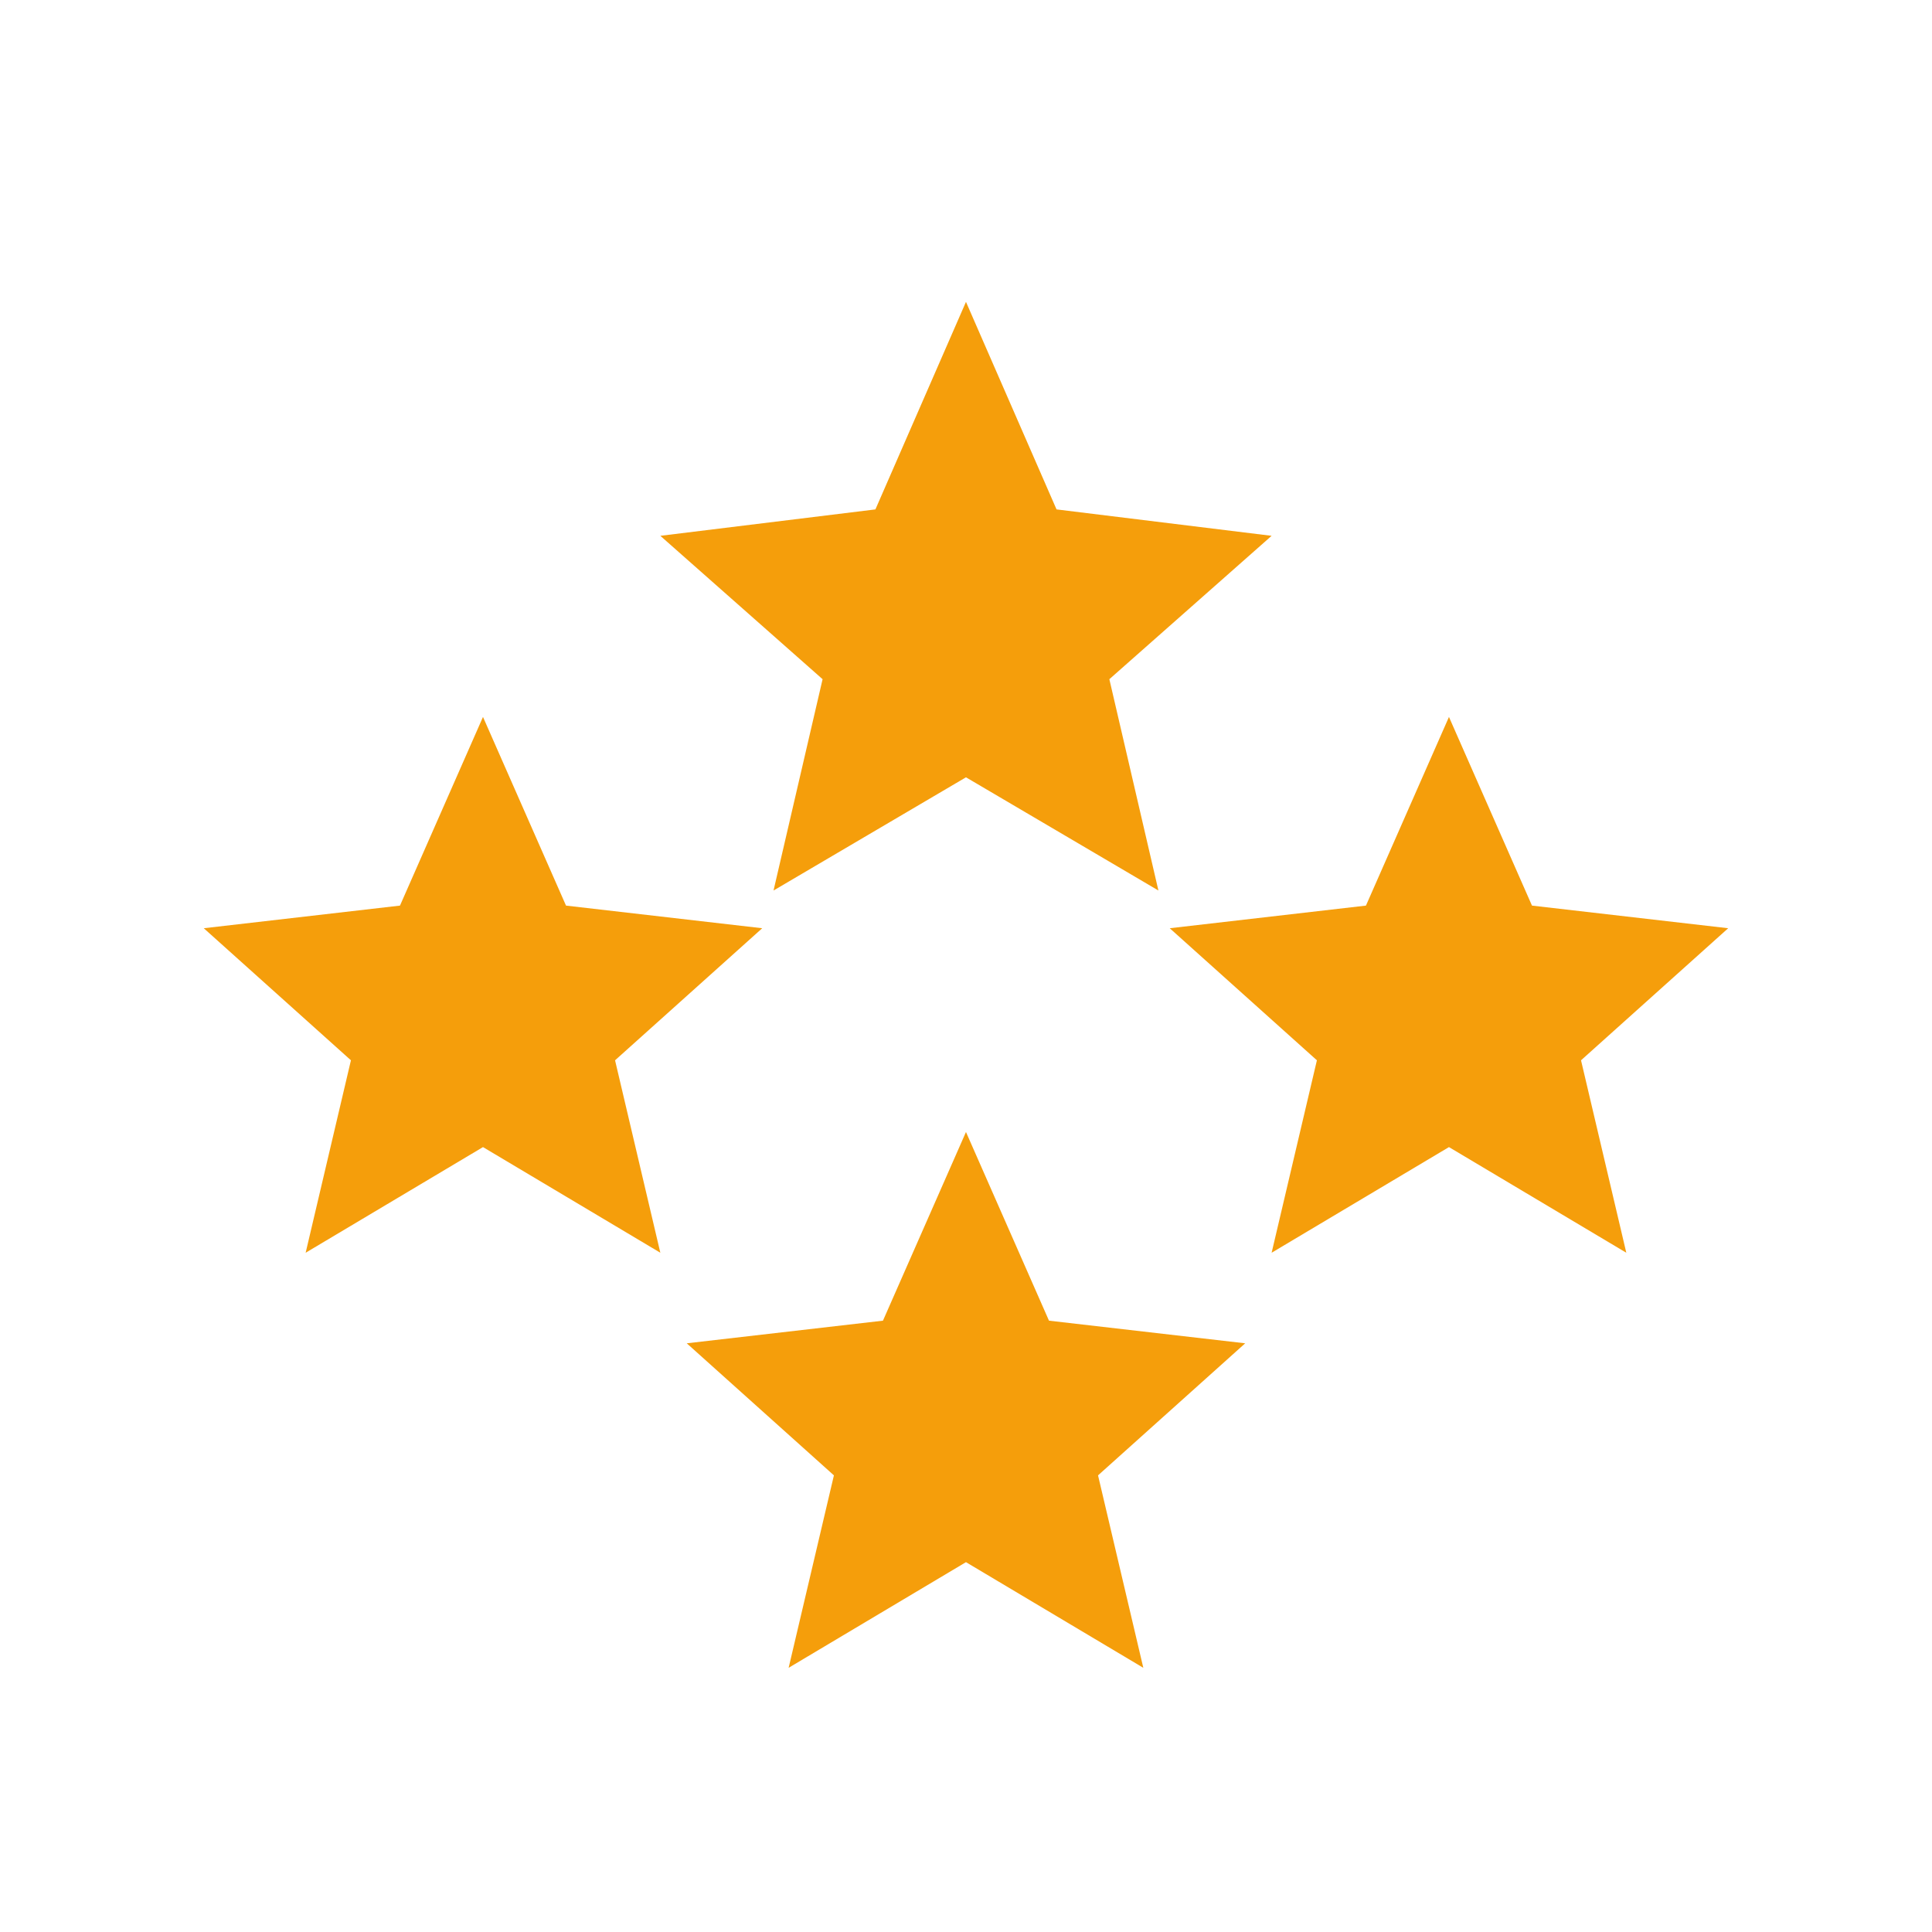 <?xml version="1.0" encoding="UTF-8"?>
<svg width="512" height="512" version="1.1" viewBox="0 0 135.47 135.47" xmlns="http://www.w3.org/2000/svg">
 <g fill="#f59e0b">
  <path d="m67.733 21.167-6.35 14.552-15.081 1.852 11.377 10.054-3.44 14.817 13.494-7.938 13.494 7.938-3.44-14.817 11.377-10.054-15.081-1.852z"/>
  <path d="m33.867 50.271-5.821 13.229-13.758 1.587 10.319 9.26-3.175 13.494 12.435-7.408 12.435 7.408-3.175-13.494 10.319-9.26-13.758-1.587z"/>
  <path d="m101.6 50.271-5.821 13.229-13.758 1.587 10.319 9.26-3.175 13.494 12.435-7.408 12.435 7.408-3.175-13.494 10.319-9.26-13.758-1.587z"/>
  <path d="m67.733 79.375-5.821 13.229-13.758 1.587 10.319 9.26-3.175 13.494 12.435-7.408 12.435 7.408-3.175-13.494 10.319-9.26-13.758-1.587z"/>
 </g>
</svg> 